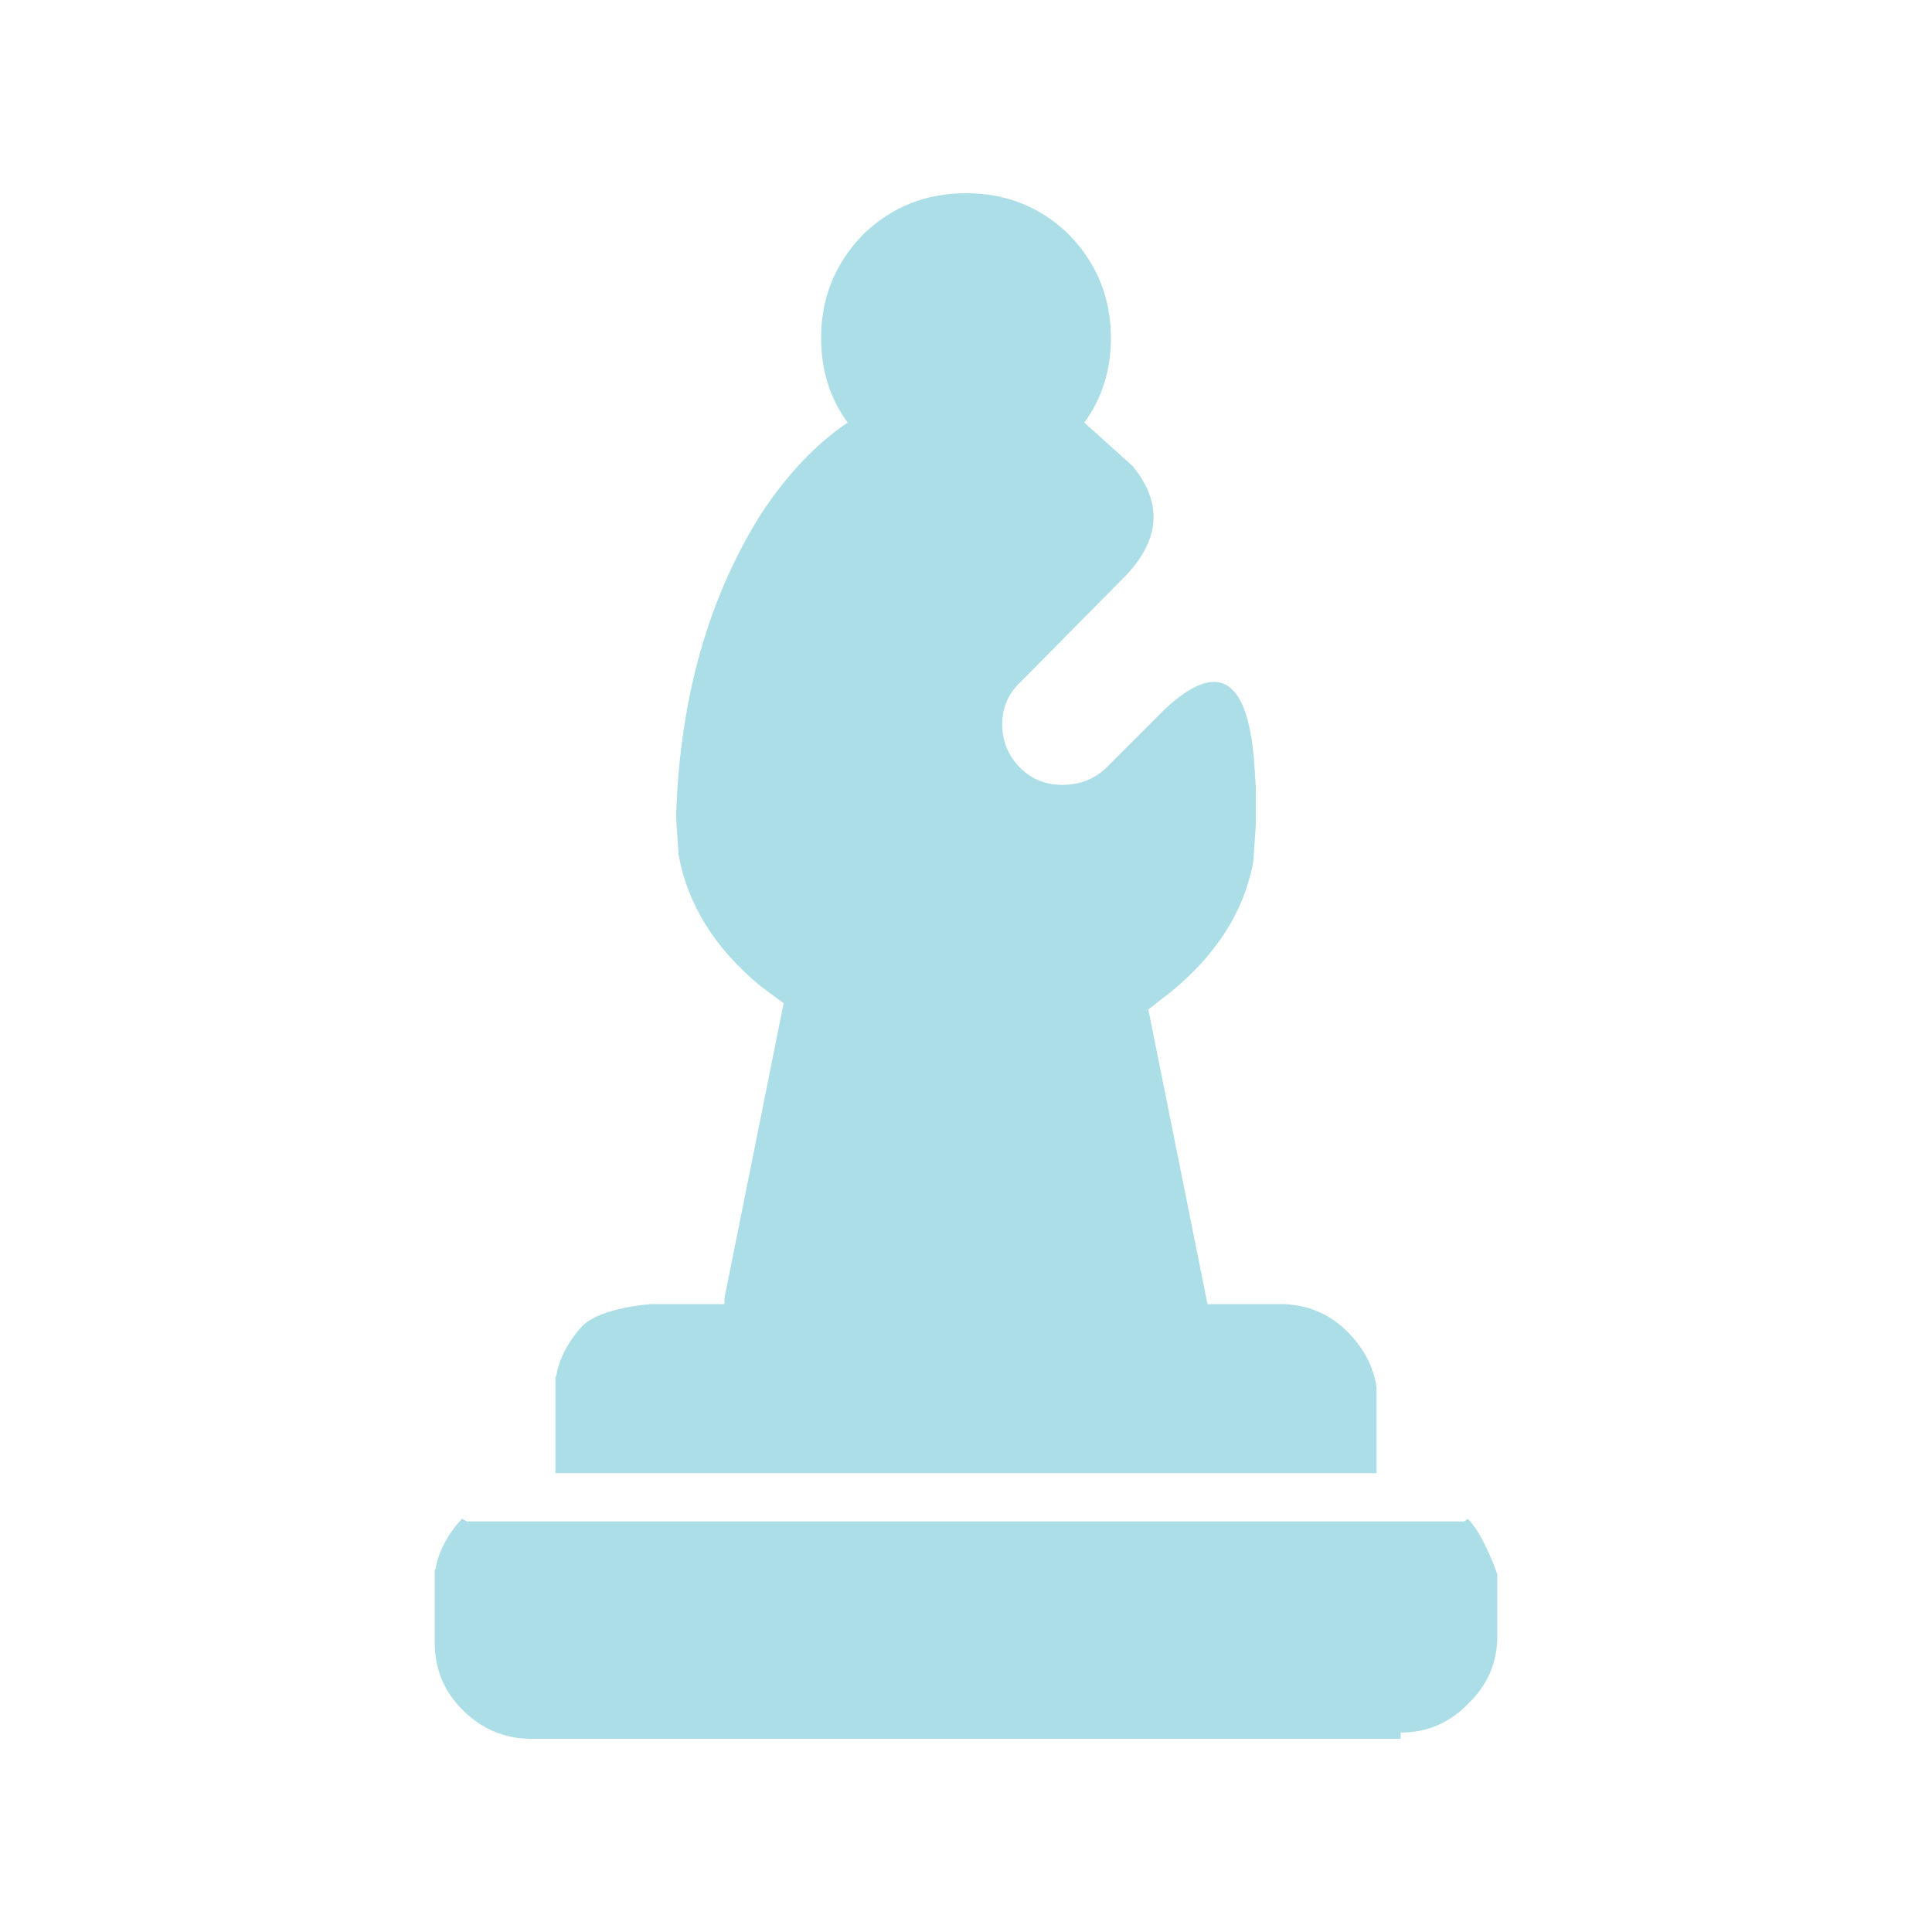 <?xml version="1.0" encoding="UTF-8"?>
<svg id="Layer_1" xmlns="http://www.w3.org/2000/svg" viewBox="0 0 80 80">
  <defs>
    <style>
      .cls-1 {
        fill: #abdee6;
      }
    </style>
  </defs>
  <path class="cls-1" d="M30,53.74l2.45-12.2-.95-.7c-1.9-1.57-3.03-3.38-3.4-5.45l-.1-1.5v-.24c.17-4.77,1.33-8.88,3.5-12.35,1.1-1.67,2.3-2.93,3.6-3.8-.73-1-1.1-2.17-1.1-3.5,0-1.67.58-3.1,1.75-4.3,1.17-1.13,2.58-1.7,4.25-1.7s3.08.57,4.25,1.7c1.17,1.2,1.75,2.63,1.75,4.3,0,1.33-.37,2.5-1.1,3.5l2,1.8c1.23,1.5,1.15,3-.25,4.5l-4.4,4.45c-.5.47-.75,1.05-.75,1.75s.25,1.3.75,1.8c.47.47,1.05.7,1.75.7s1.3-.23,1.8-.7l2.45-2.45c2.23-2.07,3.47-1.25,3.7,2.45l.05.8v1.55l-.1,1.5c-.37,2.07-1.52,3.88-3.45,5.45l-.9.7,2.45,12.2h3c1.1,0,2.03.38,2.8,1.15.67.67,1.07,1.43,1.2,2.3v3.55H23v-4h.03c.1-.67.47-1.44,1.1-2.11.8-.77,2.85-.89,2.85-.89h3.02M58,72H22c-1.1,0-2.05-.4-2.85-1.2-.77-.77-1.15-1.7-1.15-2.8v-3h.03c.1-.67.47-1.44,1.1-2.11l.2.11h41.3l.15-.11c.67.67,1.22,2.3,1.22,2.3v2.55c0,1.1-.4,2.03-1.2,2.8-.77.8-1.7,1.2-2.8,1.2"/>
</svg>